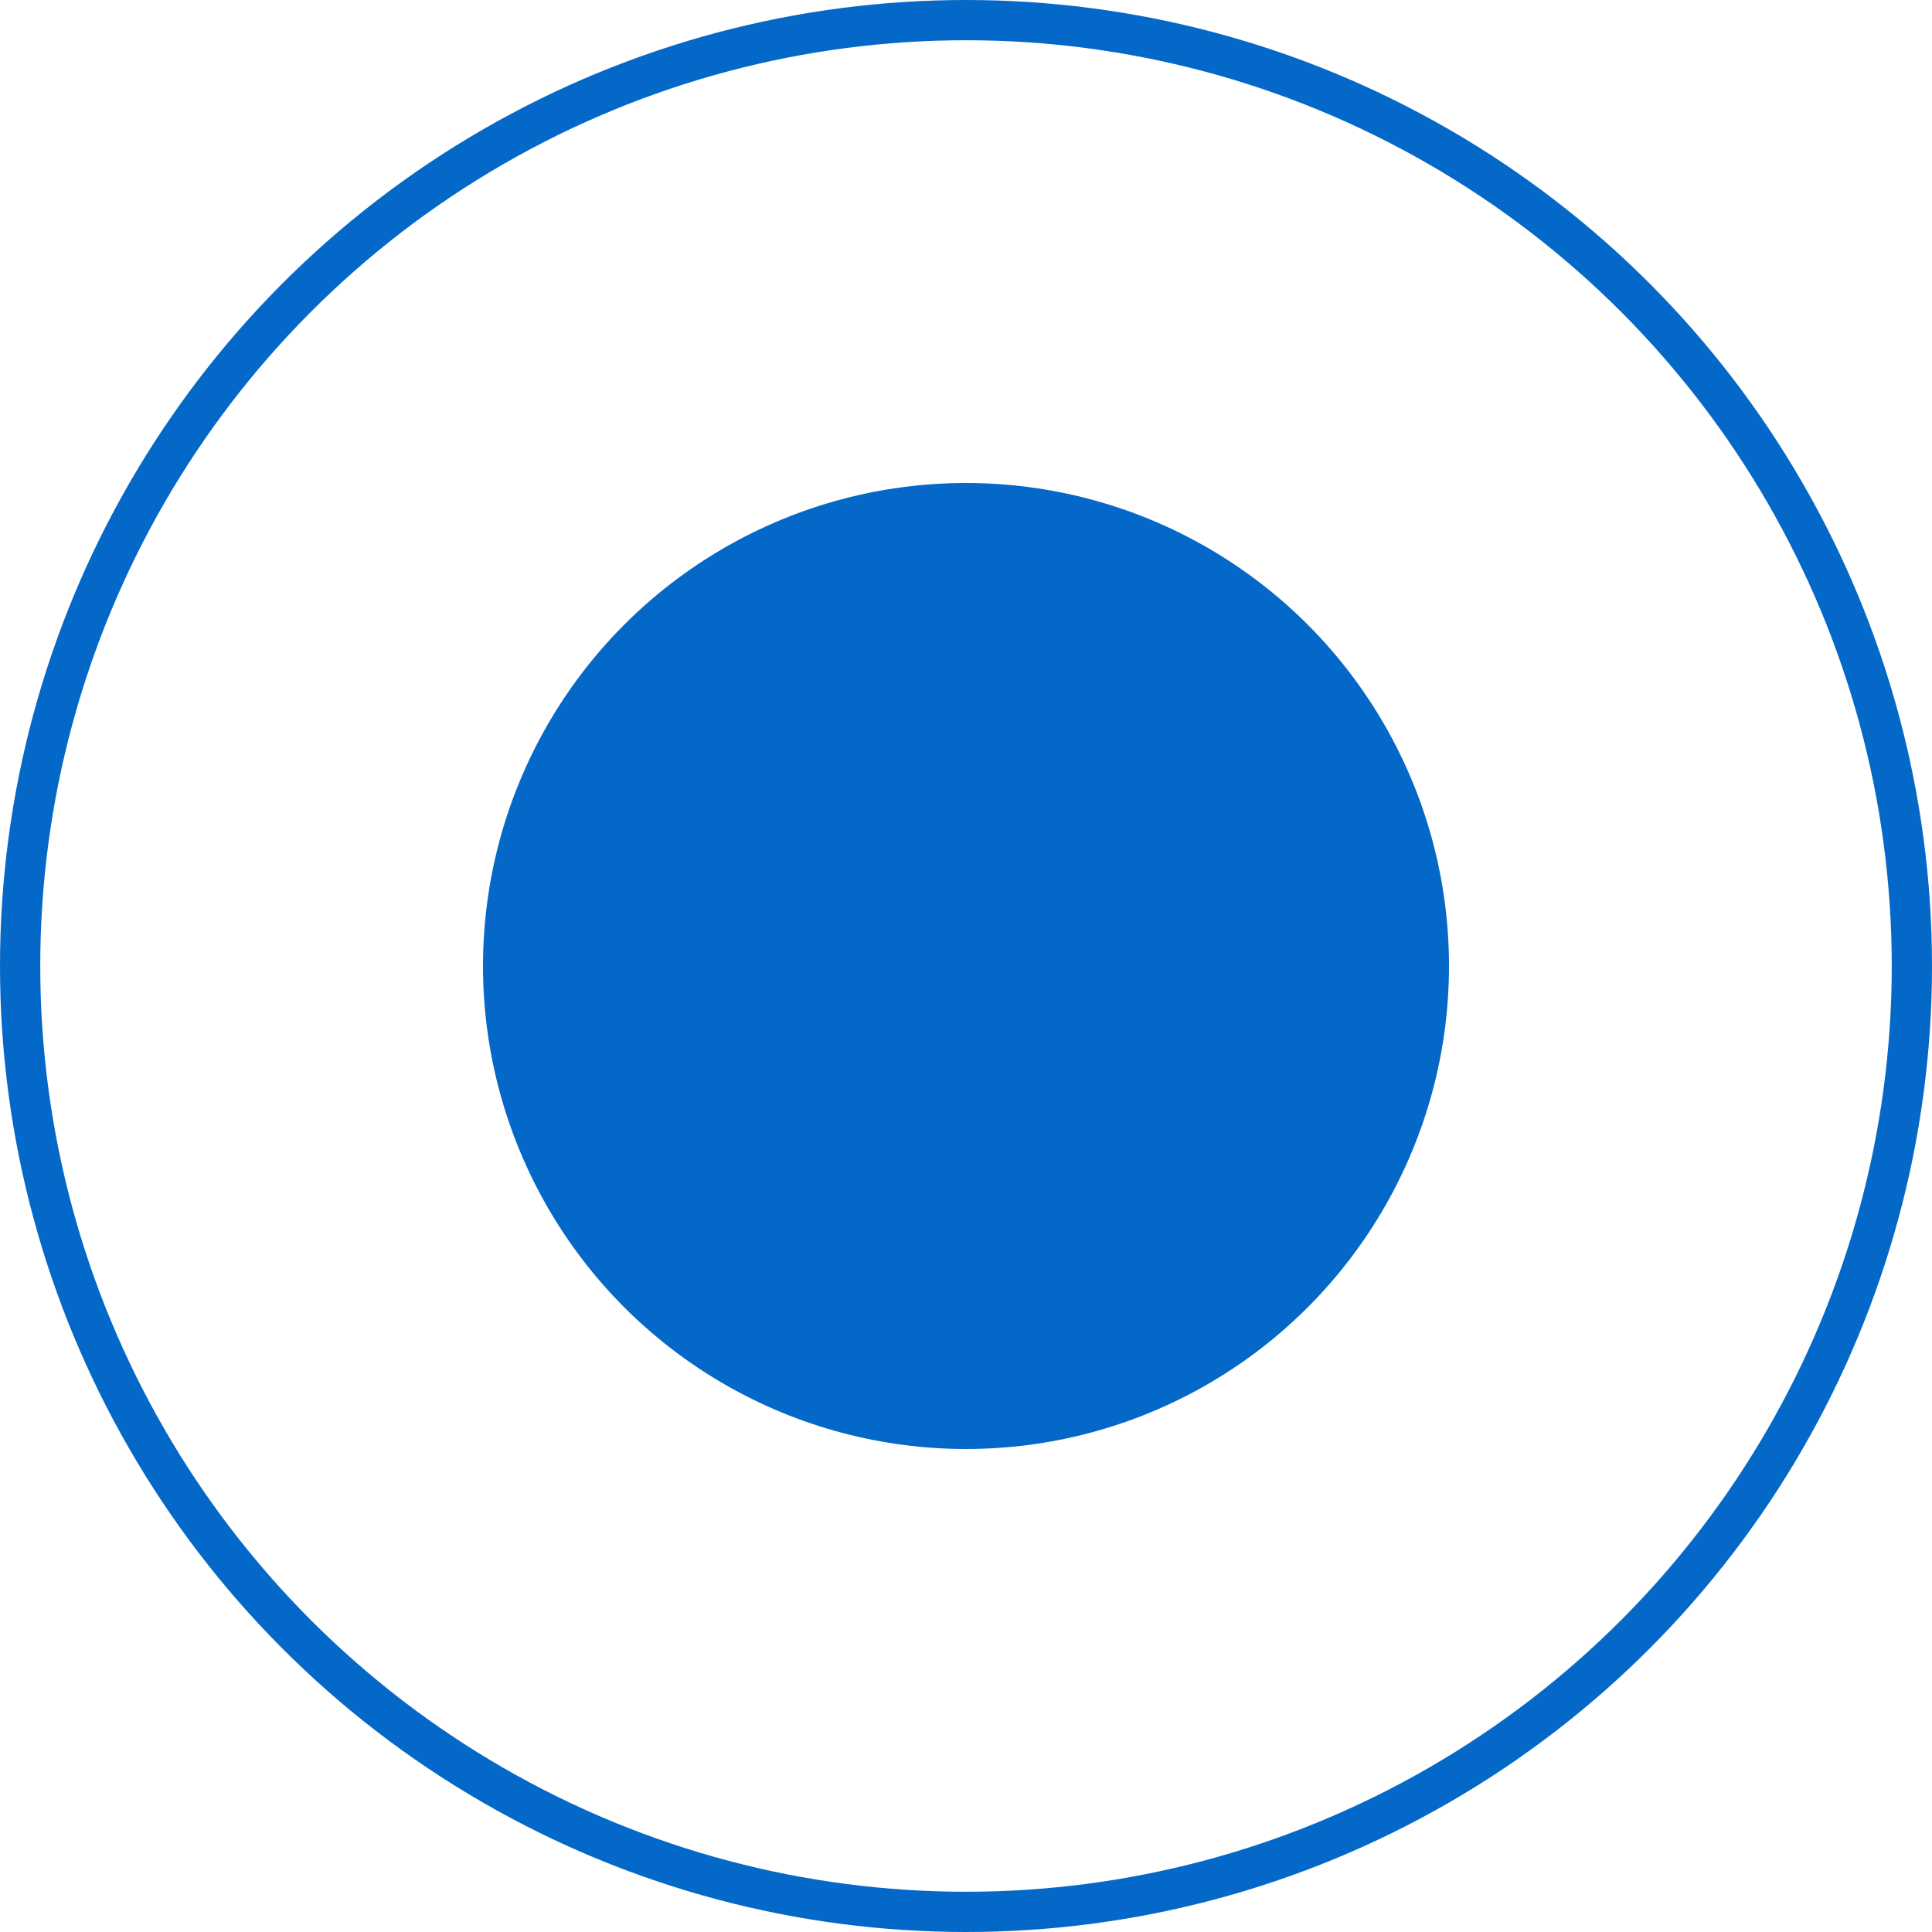 <svg width="48" height="48" viewBox="0 0 48 48" fill="none" xmlns="http://www.w3.org/2000/svg">
<circle cx="24" cy="24" r="23.5" stroke="#0468C8"/>
<circle cx="24" cy="24" r="12" fill="#0468C8"/>
</svg>
